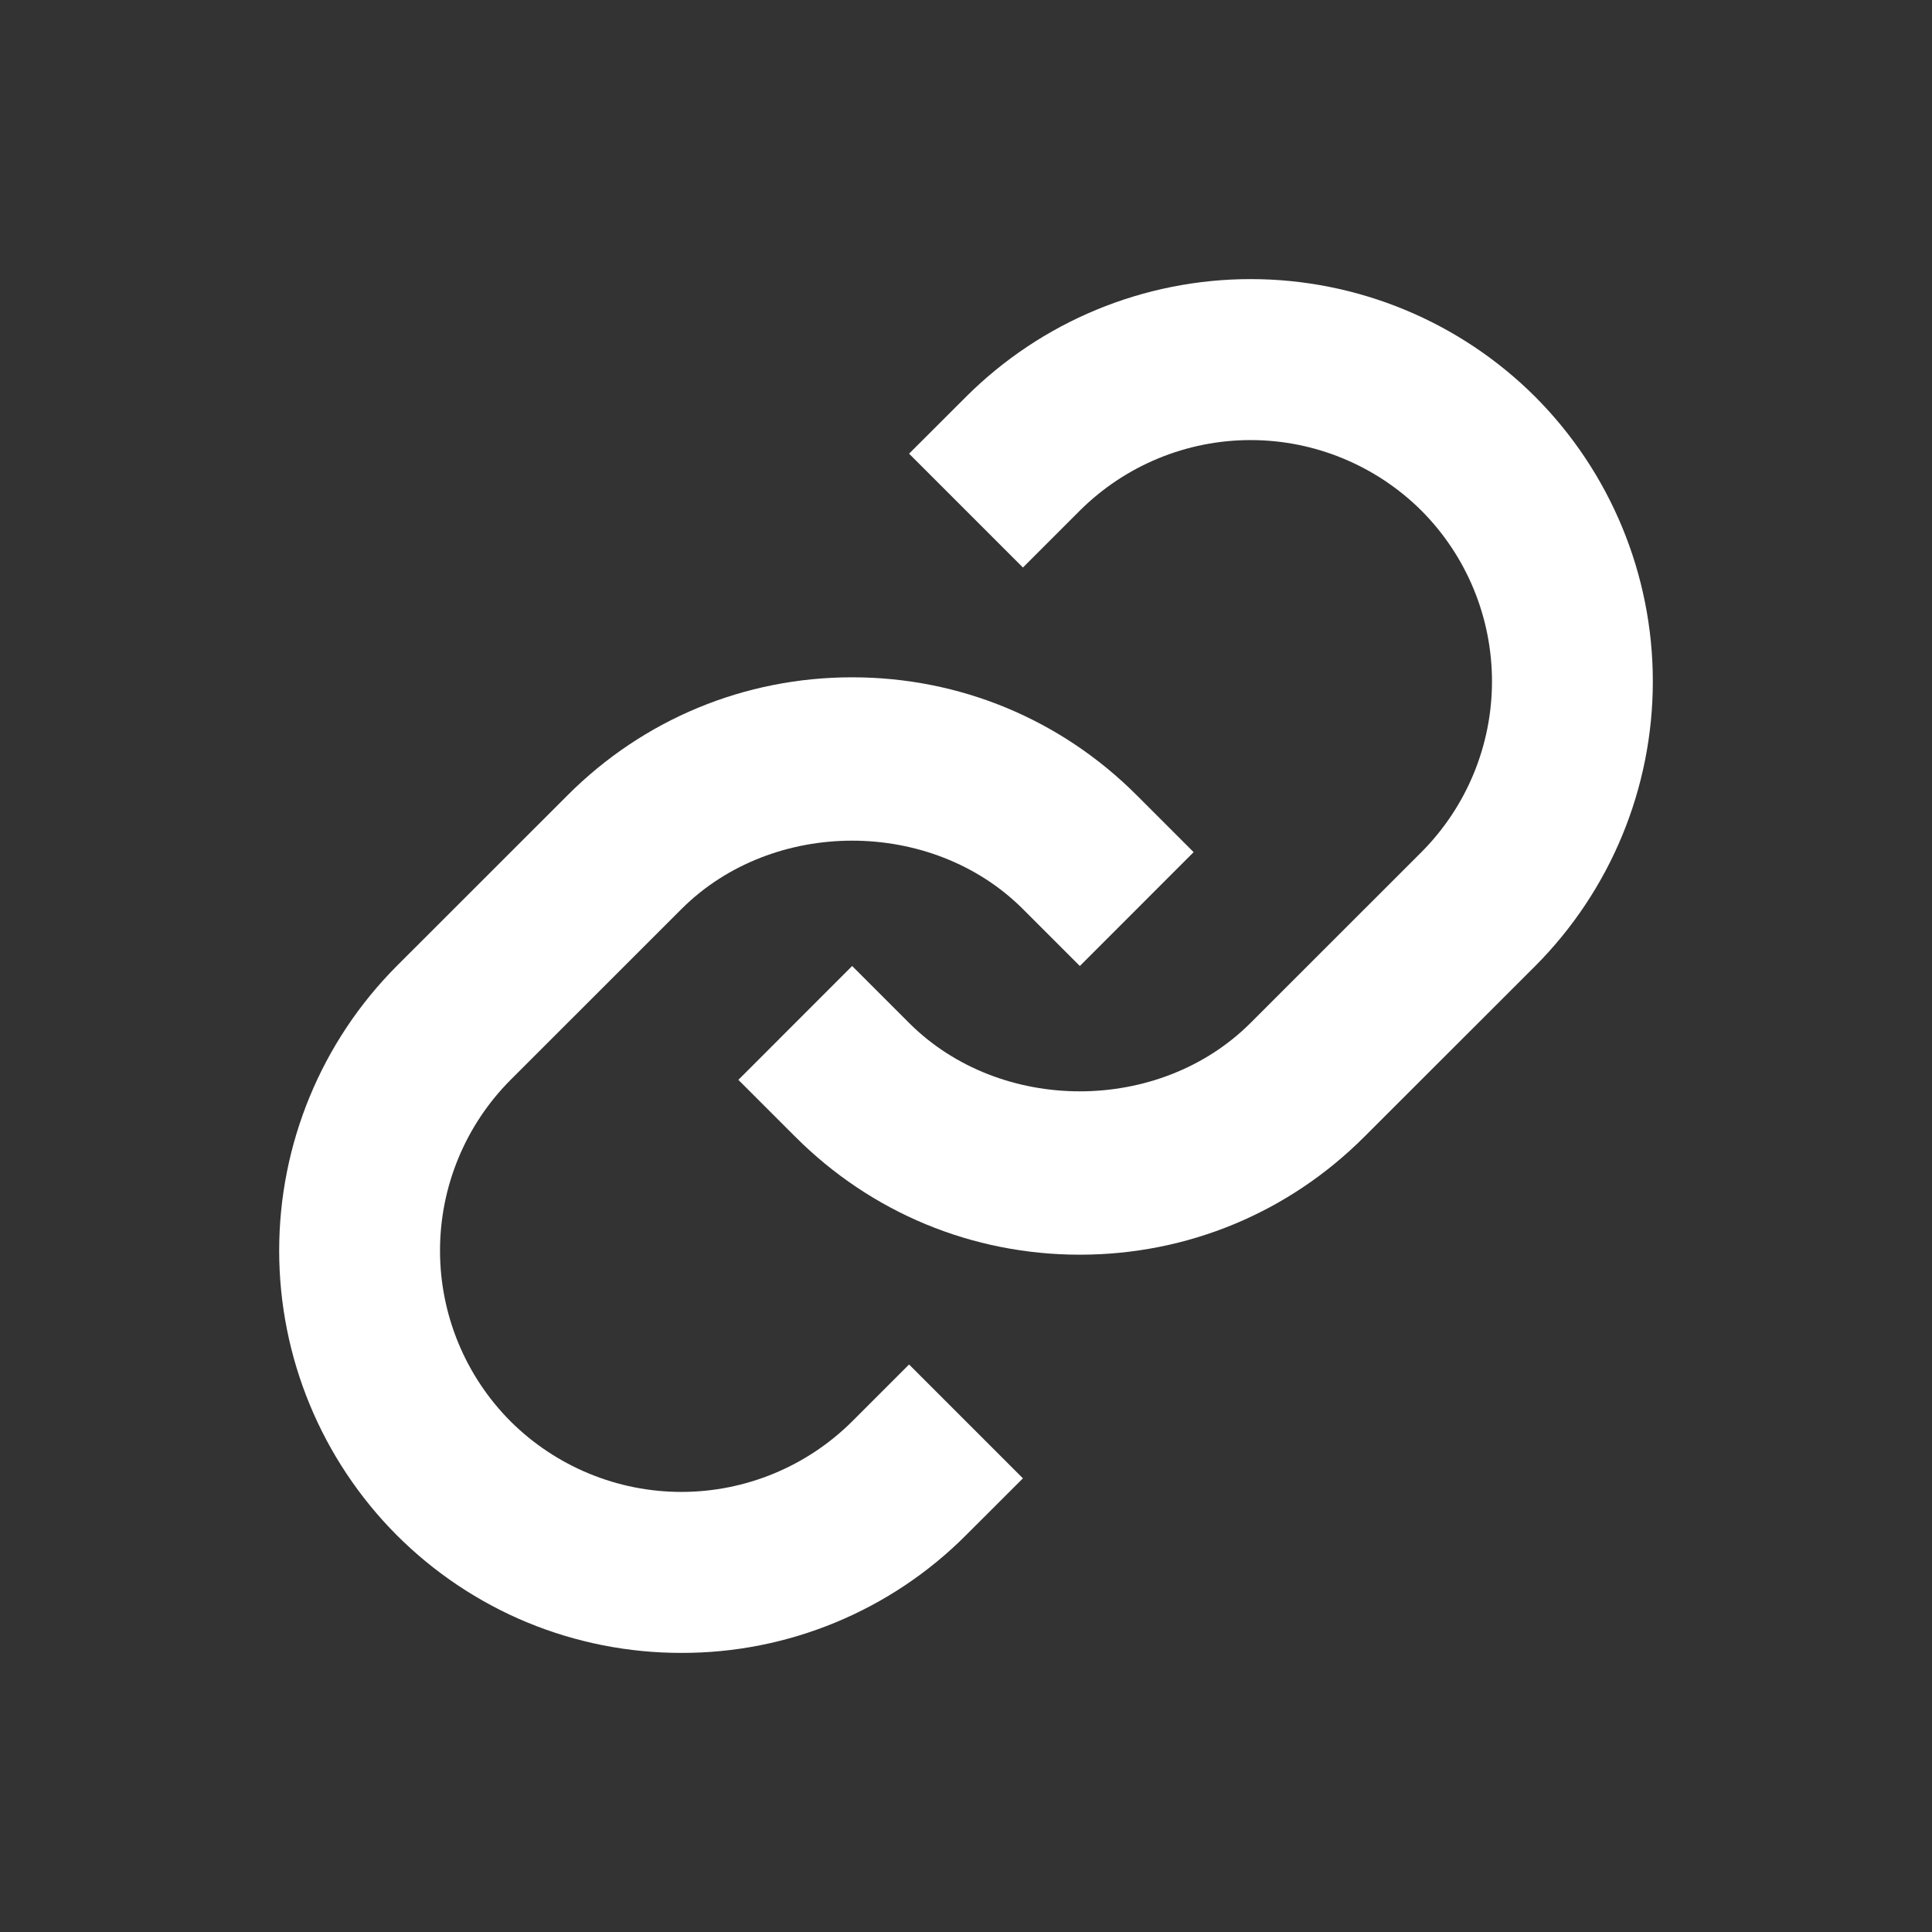 <svg width="28" height="28" viewBox="0 0 28 28" fill="none" xmlns="http://www.w3.org/2000/svg">
<rect x="0" y="0" width="28" height="28" fill="#333333" stroke="none"/>
<path d="M9.876 13.175C11.198 11.853 13.503 11.853 14.825 13.175L15.65 14L17.299 12.35L16.474 11.525C15.374 10.424 13.909 9.816 12.35 9.816C10.792 9.816 9.326 10.424 8.226 11.525L5.75 14C4.659 15.095 4.046 16.578 4.046 18.125C4.046 19.671 4.659 21.154 5.75 22.249C6.292 22.791 6.935 23.221 7.642 23.514C8.35 23.806 9.109 23.956 9.875 23.955C10.641 23.957 11.4 23.807 12.108 23.514C12.816 23.221 13.459 22.792 14 22.249L14.825 21.425L13.175 19.775L12.35 20.6C11.693 21.254 10.803 21.622 9.875 21.622C8.948 21.622 8.058 21.254 7.4 20.6C6.745 19.943 6.377 19.053 6.377 18.125C6.377 17.197 6.745 16.307 7.4 15.65L9.876 13.175Z" fill="white"/>
<path d="M14 5.751L13.175 6.575L14.825 8.225L15.65 7.4C16.307 6.746 17.197 6.378 18.125 6.378C19.052 6.378 19.942 6.746 20.6 7.4C21.255 8.057 21.623 8.947 21.623 9.875C21.623 10.803 21.255 11.693 20.6 12.35L18.124 14.825C16.802 16.147 14.497 16.147 13.175 14.825L12.35 14L10.701 15.65L11.525 16.474C12.626 17.576 14.091 18.184 15.65 18.184C17.208 18.184 18.674 17.576 19.774 16.474L22.25 14C23.341 12.905 23.954 11.422 23.954 9.875C23.954 8.329 23.341 6.846 22.25 5.751C21.155 4.658 19.671 4.045 18.125 4.045C16.578 4.045 15.095 4.658 14 5.751Z" fill="white"/>
</svg>
